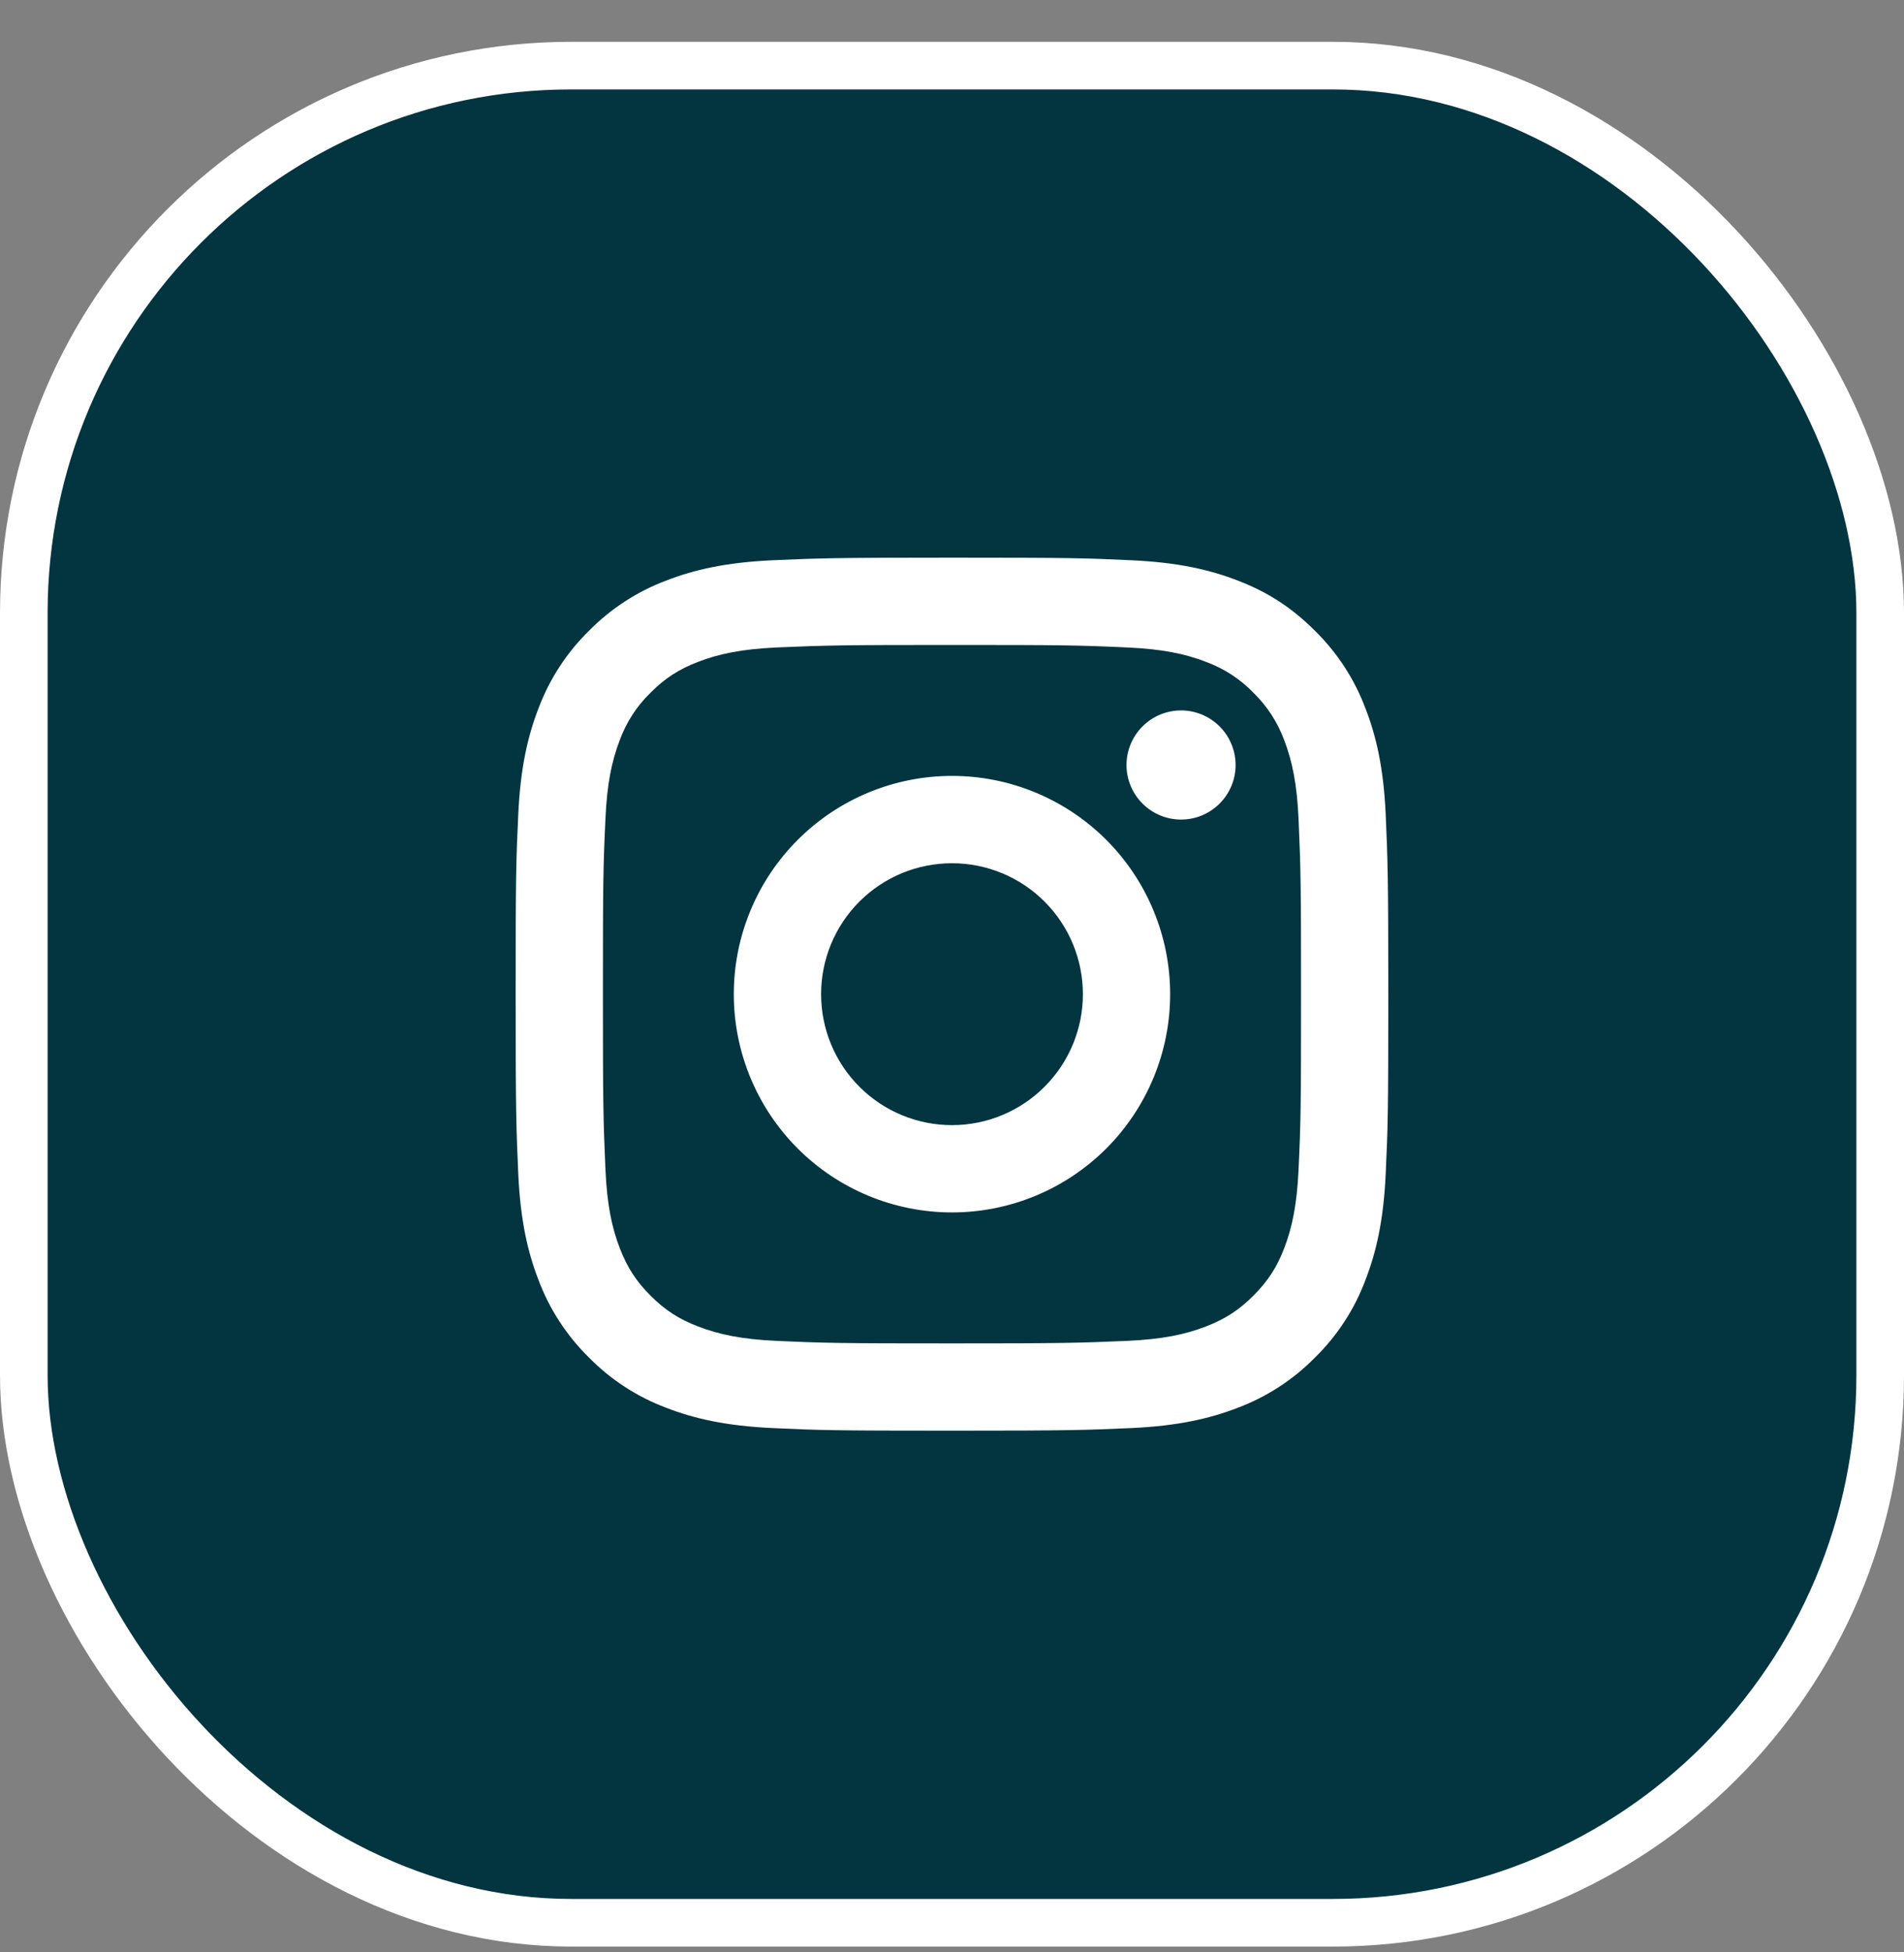 <svg width="40" height="41" viewBox="0 0 40 41" fill="none" xmlns="http://www.w3.org/2000/svg">
<rect x="0" y="0" width="40" height="41" fill="#808080" stroke="none"/>
<rect x="0.5" y="1.378" width="39" height="39" rx="11.5" fill="#023540"/>
<rect x="0.5" y="1.378" width="39" height="39" rx="11.5" stroke="white"/>
<g clip-path="url(#clip0_1240_3266)">
<g clip-path="url(#clip1_1240_3266)">
<path d="M20 18.128C19.27 18.128 18.571 18.417 18.055 18.933C17.539 19.449 17.25 20.148 17.25 20.878C17.25 21.607 17.539 22.306 18.055 22.822C18.571 23.338 19.27 23.628 20 23.628C20.729 23.628 21.428 23.338 21.944 22.822C22.46 22.306 22.75 21.607 22.75 20.878C22.75 20.148 22.46 19.449 21.944 18.933C21.428 18.417 20.729 18.128 20 18.128ZM20 16.294C21.215 16.294 22.381 16.777 23.241 17.637C24.1 18.496 24.583 19.662 24.583 20.878C24.583 22.093 24.1 23.259 23.241 24.119C22.381 24.978 21.215 25.461 20 25.461C18.784 25.461 17.618 24.978 16.759 24.119C15.899 23.259 15.416 22.093 15.416 20.878C15.416 19.662 15.899 18.496 16.759 17.637C17.618 16.777 18.784 16.294 20 16.294ZM25.958 16.065C25.958 16.369 25.837 16.66 25.622 16.875C25.407 17.09 25.116 17.211 24.812 17.211C24.508 17.211 24.217 17.09 24.002 16.875C23.787 16.66 23.666 16.369 23.666 16.065C23.666 15.761 23.787 15.47 24.002 15.255C24.217 15.04 24.508 14.919 24.812 14.919C25.116 14.919 25.407 15.04 25.622 15.255C25.837 15.47 25.958 15.761 25.958 16.065ZM20 13.544C17.732 13.544 17.361 13.551 16.306 13.597C15.588 13.631 15.106 13.728 14.658 13.902C14.26 14.056 13.973 14.24 13.668 14.546C13.381 14.823 13.161 15.162 13.023 15.536C12.849 15.985 12.752 16.467 12.72 17.184C12.672 18.196 12.666 18.55 12.666 20.878C12.666 23.145 12.673 23.516 12.72 24.571C12.753 25.289 12.85 25.772 13.023 26.218C13.179 26.617 13.362 26.904 13.666 27.208C13.975 27.516 14.262 27.7 14.656 27.852C15.109 28.028 15.591 28.125 16.306 28.158C17.318 28.205 17.672 28.211 20 28.211C22.267 28.211 22.638 28.204 23.693 28.158C24.41 28.124 24.893 28.028 25.34 27.854C25.737 27.699 26.026 27.515 26.33 27.211C26.639 26.902 26.823 26.615 26.976 26.221C27.15 25.769 27.247 25.286 27.28 24.571C27.328 23.559 27.333 23.205 27.333 20.878C27.333 18.61 27.327 18.239 27.28 17.184C27.246 16.468 27.15 15.983 26.976 15.536C26.837 15.162 26.617 14.824 26.331 14.546C26.054 14.259 25.715 14.039 25.341 13.901C24.892 13.727 24.41 13.63 23.693 13.597C22.681 13.55 22.327 13.544 20 13.544ZM20 11.711C22.49 11.711 22.801 11.72 23.778 11.766C24.754 11.812 25.419 11.965 26.004 12.192C26.609 12.425 27.119 12.74 27.628 13.249C28.094 13.707 28.455 14.262 28.685 14.873C28.912 15.457 29.066 16.123 29.111 17.099C29.154 18.076 29.166 18.387 29.166 20.878C29.166 23.368 29.157 23.679 29.111 24.656C29.066 25.632 28.912 26.297 28.685 26.882C28.456 27.494 28.095 28.048 27.628 28.506C27.17 28.972 26.616 29.333 26.004 29.563C25.42 29.789 24.754 29.943 23.778 29.989C22.801 30.032 22.49 30.044 20 30.044C17.509 30.044 17.198 30.035 16.221 29.989C15.245 29.943 14.58 29.789 13.995 29.563C13.383 29.333 12.829 28.973 12.371 28.506C11.905 28.048 11.544 27.494 11.314 26.882C11.087 26.298 10.934 25.632 10.888 24.656C10.845 23.679 10.833 23.368 10.833 20.878C10.833 18.387 10.842 18.076 10.888 17.099C10.934 16.122 11.087 15.458 11.314 14.873C11.544 14.261 11.904 13.707 12.371 13.249C12.829 12.783 13.384 12.422 13.995 12.192C14.58 11.965 15.244 11.812 16.221 11.766C17.198 11.723 17.509 11.711 20 11.711Z" fill="white"/>
</g>
</g>
<defs>
<clipPath id="clip0_1240_3266">
<rect width="22" height="22" fill="white" transform="translate(9 9.878)"/>
</clipPath>
<clipPath id="clip1_1240_3266">
<rect width="22" height="22" fill="white" transform="translate(9 9.878)"/>
</clipPath>
</defs>
</svg>
